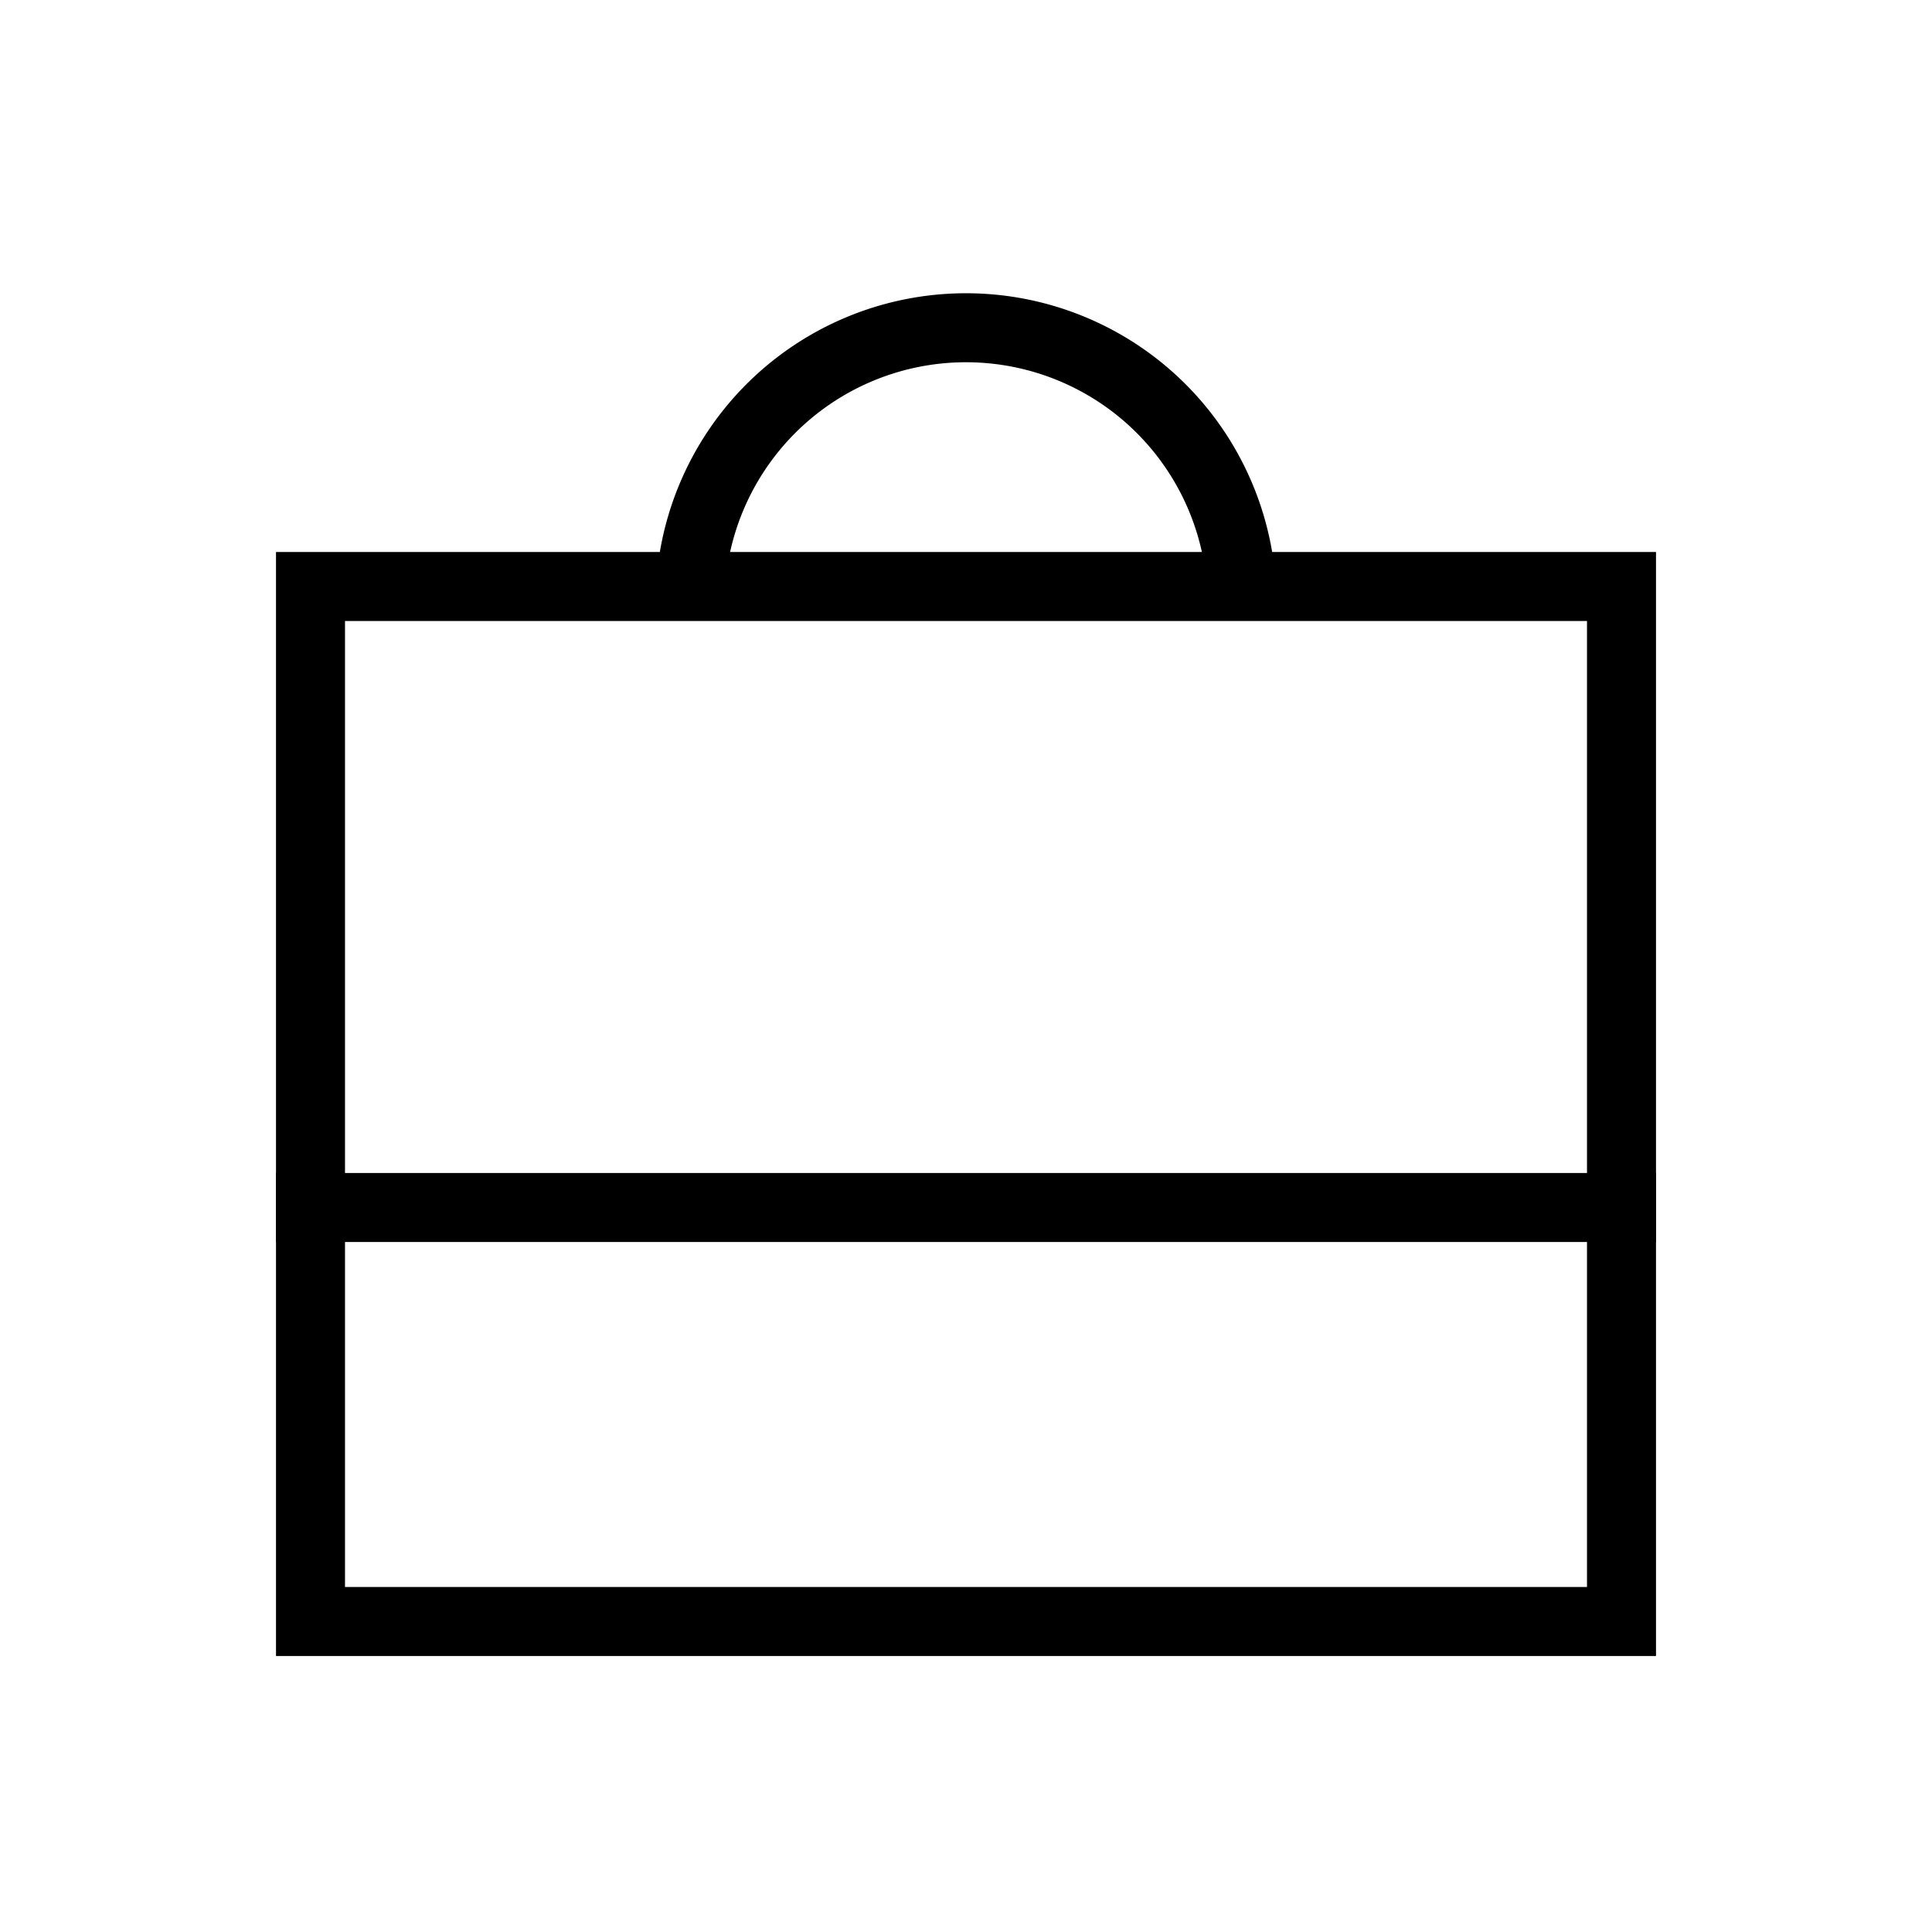 <svg xmlns="http://www.w3.org/2000/svg" width="28" height="28" viewBox="0 0 28 28">
    <g fill="none" fill-rule="evenodd" stroke="#000">
        <path d="M4.5 8.5h19v15h-19z"></path>
        <path stroke-linecap="square" d="M4.5 17.5h19"></path>
        <path d="M18 8.75a4 4 0 1 0-8 0"></path>
    </g>
</svg>